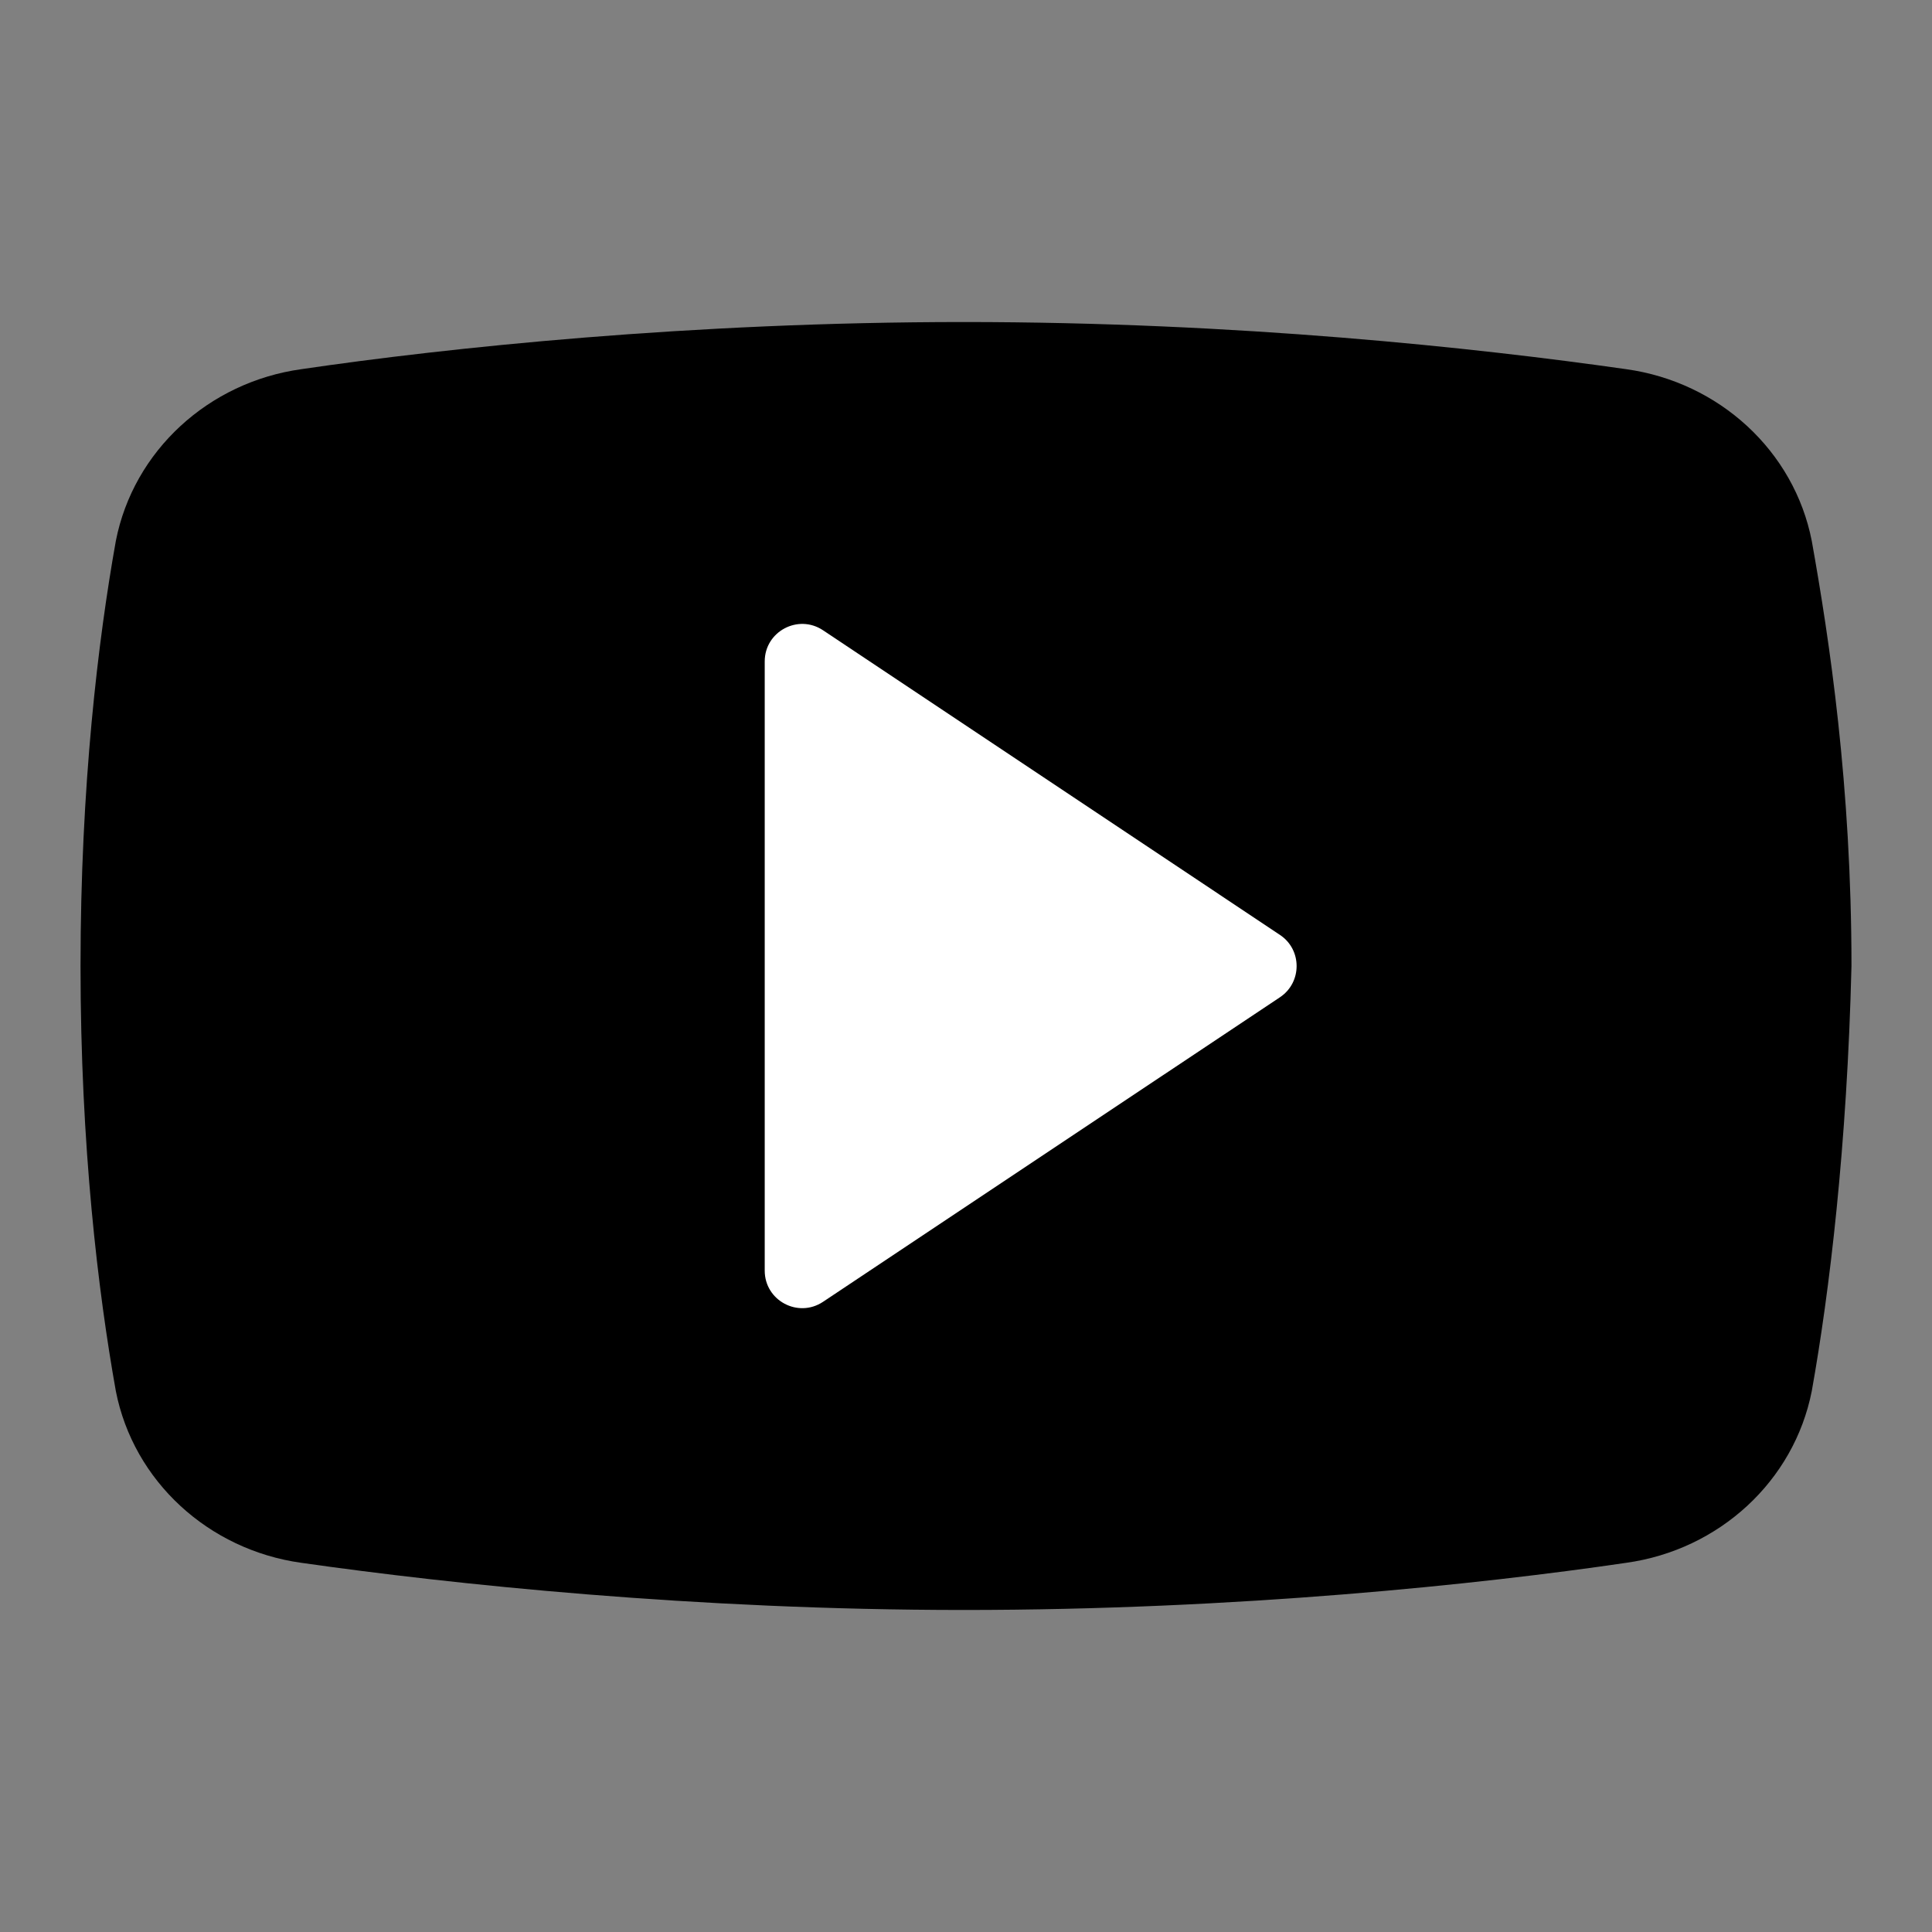 <svg width="22" height="22" viewBox="0 0 22 22" fill="none" xmlns="http://www.w3.org/2000/svg">
<rect x="0" y="0" width="22" height="22" fill="#808080" stroke="none"/>
<path d="M20.631 15.84C20.429 16.867 19.575 17.649 18.518 17.796C16.859 18.04 14.093 18.333 10.975 18.333C7.907 18.333 5.141 18.04 3.431 17.796C2.375 17.649 1.52 16.867 1.319 15.84C1.118 14.716 0.917 13.053 0.917 11C0.917 8.947 1.118 7.284 1.319 6.16C1.52 5.133 2.375 4.351 3.431 4.204C5.091 3.96 7.857 3.667 10.975 3.667C14.093 3.667 16.808 3.96 18.518 4.204C19.575 4.351 20.43 5.133 20.631 6.16C20.832 7.284 21.083 8.947 21.083 11C21.033 13.053 20.832 14.716 20.631 15.84Z" fill="url(#paint0_linear_1_3680)"/>
<path opacity="0.05" d="M14.828 10.285L9.586 6.791C9.322 6.614 8.984 6.598 8.704 6.748C8.424 6.898 8.25 7.188 8.25 7.506V14.494C8.25 14.812 8.424 15.102 8.704 15.252C8.832 15.321 8.97 15.354 9.109 15.354C9.276 15.354 9.442 15.306 9.586 15.21L14.828 11.715C15.067 11.555 15.21 11.288 15.21 11C15.211 10.712 15.067 10.445 14.828 10.285Z" fill="black"/>
<path opacity="0.07" d="M9.479 6.984L14.424 10.281C14.74 10.508 14.953 10.711 14.953 10.974C14.953 11.238 14.85 11.422 14.625 11.586C14.455 11.71 9.563 14.961 9.563 14.961C9.15 15.238 8.479 15.179 8.479 14.274V7.674C8.479 6.755 9.205 6.801 9.479 6.984Z" fill="black"/>
<path d="M8.708 14.469V7.532C8.708 7.191 9.088 6.988 9.372 7.177L14.575 10.646C14.828 10.814 14.828 11.187 14.575 11.356L9.372 14.824C9.088 15.013 8.708 14.81 8.708 14.469Z" fill="white"/>
<defs>
<linearGradient id="paint0_linear_1_3680" x1="4.499" y1="4.524" x2="18.904" y2="18.93" gradientUnits="userSpaceOnUse">
<stop stopColor="#F44F5A"/>
<stop offset="0.443" stopColor="#EE3D4A"/>
<stop offset="1" stopColor="#E52030"/>
</linearGradient>
</defs>
</svg>

